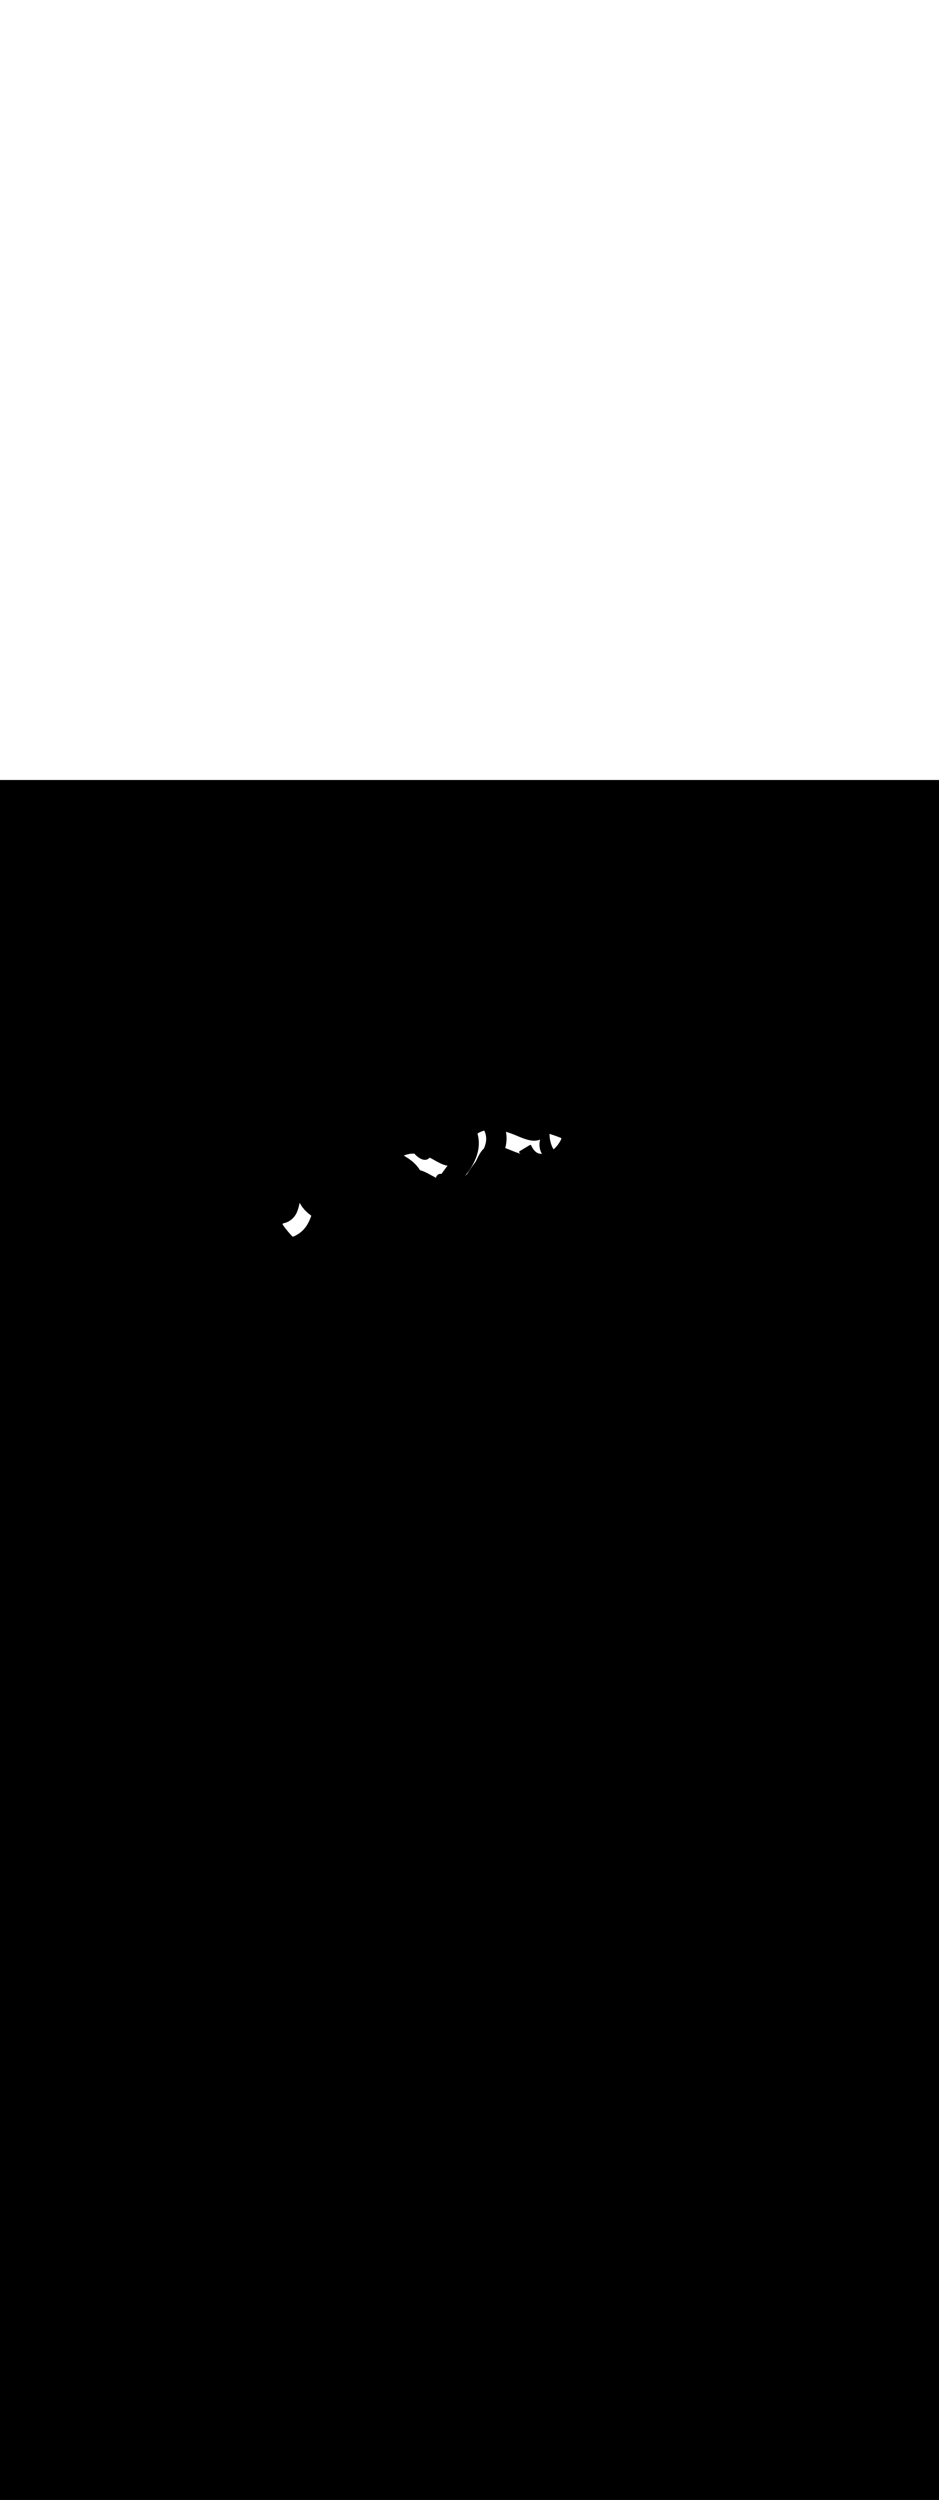 <ns0:svg xmlns:ns0="http://www.w3.org/2000/svg" version="1.1" id="Layer_1" x="0px" y="0px" viewBox="0 0 500 500" style="width: 188px;" xml:space="preserve" data-imageid="noodles-82" imageName="Noodles" class="illustrations_image"><ns0:rect x="0" y="0" width="100%" height="100%" fill="black" /><ns0:g id="white-shapes" style="display:inline;opacity:1"><ns0:style type="text/css" style="fill:white;display:inline;opacity:1" fill="white" /><ns0:path class="st11_noodles-82" d="M 157.53 242.239 L 157.535 242.236 L 157.73 242.131 L 157.736 242.128 L 157.928 242.022 L 157.933 242.019 L 158.122 241.911 L 158.127 241.908 L 158.312 241.799 L 158.318 241.796 L 158.5 241.685 L 158.505 241.682 L 158.684 241.57 L 158.69 241.567 L 158.866 241.454 L 158.871 241.45 L 159.044 241.336 L 159.05 241.333 L 159.22 241.217 L 159.225 241.213 L 159.392 241.097 L 159.398 241.093 L 159.562 240.975 L 159.567 240.971 L 159.728 240.851 L 159.734 240.847 L 159.892 240.727 L 159.897 240.723 L 160.053 240.601 L 160.058 240.597 L 160.211 240.474 L 160.216 240.469 L 160.366 240.345 L 160.371 240.341 L 160.519 240.215 L 160.524 240.211 L 160.669 240.084 L 160.674 240.08 L 160.816 239.952 L 160.821 239.947 L 160.961 239.818 L 160.966 239.813 L 161.103 239.683 L 161.108 239.678 L 161.243 239.547 L 161.247 239.542 L 161.38 239.41 L 161.384 239.405 L 161.514 239.271 L 161.519 239.266 L 161.647 239.131 L 161.651 239.126 L 161.776 238.99 L 161.781 238.985 L 161.904 238.848 L 161.908 238.843 L 162.029 238.705 L 162.033 238.7 L 162.152 238.56 L 162.156 238.555 L 162.273 238.415 L 162.277 238.41 L 162.391 238.268 L 162.395 238.263 L 162.508 238.12 L 162.512 238.115 L 162.622 237.971 L 162.626 237.967 L 162.734 237.821 L 162.738 237.817 L 162.844 237.67 L 162.848 237.666 L 162.953 237.518 L 162.956 237.514 L 163.059 237.365 L 163.062 237.361 L 163.163 237.211 L 163.166 237.206 L 163.266 237.056 L 163.269 237.051 L 163.366 236.9 L 163.369 236.895 L 163.465 236.743 L 163.468 236.738 L 163.562 236.585 L 163.565 236.58 L 163.658 236.426 L 163.66 236.421 L 163.752 236.265 L 163.754 236.261 L 163.844 236.105 L 163.846 236.1 L 163.934 235.943 L 163.937 235.938 L 164.023 235.78 L 164.026 235.776 L 164.111 235.616 L 164.113 235.612 L 164.197 235.452 L 164.199 235.448 L 164.282 235.286 L 164.284 235.282 L 164.366 235.12 L 164.367 235.116 L 164.448 234.952 L 164.45 234.949 L 164.529 234.784 L 164.53 234.781 L 164.608 234.615 L 164.61 234.612 L 164.687 234.446 L 164.689 234.442 L 164.764 234.275 L 164.766 234.272 L 164.841 234.104 L 164.842 234.1 L 164.916 233.931 L 164.917 233.928 L 164.99 233.758 L 164.992 233.755 L 165.064 233.585 L 165.065 233.582 L 165.136 233.41 L 165.137 233.407 L 165.208 233.235 L 165.209 233.232 L 165.278 233.058 L 165.279 233.056 L 165.348 232.881 L 165.349 232.879 L 165.418 232.704 L 165.419 232.702 L 165.486 232.525 L 165.487 232.523 L 165.554 232.346 L 165.555 232.344 L 165.622 232.166 L 165.622 232.164 L 165.688 231.986 L 165.689 231.984 L 165.755 231.804 L 165.755 231.803 L 165.763 231.78 L 163.963 230.378 L 162.267 228.745 L 160.858 227.024 L 159.747 225.232 L 159.594 224.879 L 159.579 224.936 L 159.579 224.937 L 159.547 225.066 L 159.547 225.067 L 159.515 225.195 L 159.483 225.325 L 159.451 225.454 L 159.419 225.583 L 159.387 225.712 L 159.355 225.841 L 159.324 225.969 L 159.292 226.098 L 159.26 226.226 L 159.228 226.354 L 159.196 226.481 L 159.164 226.609 L 159.131 226.736 L 159.098 226.862 L 159.065 226.989 L 159.032 227.115 L 158.998 227.241 L 158.964 227.366 L 158.93 227.491 L 158.895 227.616 L 158.86 227.74 L 158.824 227.864 L 158.787 227.987 L 158.751 228.11 L 158.713 228.232 L 158.675 228.354 L 158.636 228.476 L 158.597 228.596 L 158.556 228.717 L 158.516 228.836 L 158.474 228.956 L 158.431 229.074 L 158.388 229.192 L 158.344 229.31 L 158.299 229.426 L 158.253 229.543 L 158.206 229.658 L 158.158 229.773 L 158.109 229.887 L 158.059 230 L 158.008 230.113 L 157.956 230.225 L 157.903 230.336 L 157.848 230.447 L 157.792 230.556 L 157.736 230.665 L 157.677 230.773 L 157.618 230.881 L 157.557 230.987 L 157.495 231.093 L 157.432 231.198 L 157.367 231.302 L 157.301 231.405 L 157.233 231.507 L 157.164 231.609 L 157.091 231.712 L 157.088 231.717 L 157.043 231.781 L 157 231.844 L 156.955 231.907 L 156.91 231.969 L 156.865 232.03 L 156.819 232.092 L 156.772 232.153 L 156.725 232.213 L 156.678 232.274 L 156.63 232.334 L 156.581 232.393 L 156.532 232.452 L 156.483 232.511 L 156.433 232.57 L 156.382 232.628 L 156.332 232.685 L 156.28 232.742 L 156.228 232.799 L 156.176 232.856 L 156.123 232.912 L 156.07 232.968 L 156.017 233.023 L 155.963 233.078 L 155.908 233.132 L 155.853 233.186 L 155.798 233.24 L 155.742 233.293 L 155.686 233.346 L 155.63 233.398 L 155.573 233.45 L 155.515 233.501 L 155.458 233.552 L 155.399 233.603 L 155.341 233.653 L 155.282 233.703 L 155.222 233.752 L 155.163 233.801 L 155.103 233.849 L 155.042 233.897 L 154.981 233.944 L 154.92 233.991 L 154.859 234.038 L 154.797 234.084 L 154.735 234.129 L 154.672 234.174 L 154.609 234.219 L 154.546 234.263 L 154.482 234.306 L 154.418 234.349 L 154.354 234.392 L 154.29 234.434 L 154.225 234.476 L 154.159 234.517 L 154.094 234.557 L 154.028 234.597 L 153.962 234.637 L 153.896 234.676 L 153.829 234.714 L 153.762 234.752 L 153.695 234.79 L 153.628 234.827 L 153.56 234.863 L 153.492 234.899 L 153.424 234.934 L 153.355 234.969 L 153.286 235.003 L 153.217 235.037 L 153.148 235.07 L 153.079 235.103 L 153.009 235.135 L 152.939 235.166 L 152.869 235.197 L 152.798 235.228 L 152.728 235.257 L 152.657 235.287 L 152.586 235.315 L 152.515 235.343 L 152.443 235.371 L 152.372 235.398 L 152.3 235.424 L 152.228 235.45 L 152.156 235.475 L 152.083 235.499 L 152.011 235.523 L 151.938 235.547 L 151.865 235.569 L 151.792 235.592 L 151.719 235.613 L 151.646 235.634 L 151.572 235.654 L 151.499 235.674 L 151.425 235.693 L 151.351 235.711 L 151.277 235.729 L 151.203 235.747 L 151.129 235.763 L 151.055 235.779 L 150.98 235.794 L 150.903 235.809 L 150.856 235.821 L 150.809 235.838 L 150.765 235.859 L 150.723 235.884 L 150.683 235.913 L 150.646 235.947 L 150.613 235.983 L 150.584 236.023 L 150.558 236.065 L 150.537 236.11 L 150.521 236.157 L 150.509 236.205 L 150.502 236.254 L 150.5 236.303 L 150.503 236.352 L 150.51 236.401 L 150.523 236.449 L 150.54 236.495 L 150.561 236.54 L 150.587 236.582 L 150.633 236.649 L 150.633 236.65 L 150.679 236.716 L 150.68 236.717 L 150.725 236.783 L 150.726 236.784 L 150.772 236.85 L 150.772 236.851 L 150.818 236.917 L 150.819 236.918 L 150.865 236.984 L 150.866 236.985 L 150.912 237.051 L 150.912 237.052 L 150.959 237.118 L 150.959 237.118 L 151.006 237.184 L 151.006 237.185 L 151.053 237.25 L 151.054 237.251 L 151.1 237.317 L 151.101 237.317 L 151.148 237.383 L 151.148 237.384 L 151.195 237.449 L 151.196 237.45 L 151.243 237.515 L 151.243 237.515 L 151.291 237.58 L 151.291 237.581 L 151.339 237.646 L 151.339 237.647 L 151.386 237.712 L 151.387 237.712 L 151.435 237.777 L 151.435 237.778 L 151.483 237.842 L 151.483 237.843 L 151.531 237.907 L 151.532 237.908 L 151.579 237.972 L 151.58 237.973 L 151.628 238.037 L 151.629 238.038 L 151.677 238.102 L 151.677 238.103 L 151.725 238.167 L 151.726 238.168 L 151.774 238.232 L 151.775 238.232 L 151.823 238.296 L 151.824 238.297 L 151.872 238.36 L 151.873 238.361 L 151.921 238.425 L 151.922 238.425 L 151.971 238.489 L 151.971 238.49 L 152.02 238.553 L 152.02 238.554 L 152.069 238.617 L 152.07 238.618 L 152.119 238.681 L 152.119 238.681 L 152.169 238.744 L 152.169 238.745 L 152.218 238.808 L 152.219 238.809 L 152.268 238.872 L 152.269 238.872 L 152.318 238.935 L 152.319 238.936 L 152.368 238.998 L 152.369 238.999 L 152.418 239.061 L 152.419 239.062 L 152.469 239.125 L 152.469 239.125 L 152.519 239.188 L 152.52 239.188 L 152.569 239.25 L 152.57 239.251 L 152.62 239.313 L 152.62 239.314 L 152.671 239.376 L 152.671 239.377 L 152.721 239.438 L 152.722 239.439 L 152.772 239.501 L 152.773 239.502 L 152.823 239.563 L 152.824 239.564 L 152.874 239.626 L 152.875 239.626 L 152.925 239.688 L 152.926 239.688 L 152.976 239.75 L 152.977 239.75 L 153.028 239.812 L 153.028 239.812 L 153.079 239.874 L 153.079 239.874 L 153.13 239.936 L 153.131 239.936 L 153.182 239.997 L 153.182 239.998 L 153.234 240.059 L 153.234 240.059 L 153.285 240.12 L 153.286 240.121 L 153.337 240.182 L 153.338 240.182 L 153.389 240.243 L 153.39 240.244 L 153.441 240.304 L 153.441 240.305 L 153.493 240.366 L 153.494 240.366 L 153.545 240.427 L 153.546 240.427 L 153.597 240.488 L 153.598 240.488 L 153.65 240.548 L 153.65 240.549 L 153.702 240.609 L 153.703 240.61 L 153.755 240.67 L 153.755 240.67 L 153.807 240.731 L 153.808 240.731 L 153.86 240.791 L 153.86 240.792 L 153.912 240.851 L 153.913 240.852 L 153.965 240.912 L 153.966 240.912 L 154.018 240.972 L 154.019 240.973 L 154.071 241.032 L 154.071 241.033 L 154.124 241.092 L 154.124 241.093 L 154.177 241.152 L 154.178 241.153 L 154.23 241.212 L 154.231 241.213 L 154.284 241.272 L 154.284 241.273 L 154.337 241.332 L 154.337 241.332 L 154.39 241.392 L 154.391 241.392 L 154.444 241.451 L 154.444 241.452 L 154.497 241.511 L 154.498 241.511 L 154.551 241.57 L 154.551 241.571 L 154.604 241.63 L 154.605 241.63 L 154.658 241.689 L 154.659 241.689 L 154.712 241.748 L 154.712 241.749 L 154.766 241.807 L 154.766 241.808 L 154.82 241.866 L 154.82 241.867 L 154.874 241.925 L 154.874 241.926 L 154.928 241.984 L 154.928 241.985 L 154.982 242.043 L 154.983 242.044 L 155.036 242.102 L 155.037 242.102 L 155.091 242.161 L 155.091 242.161 L 155.145 242.219 L 155.145 242.22 L 155.199 242.278 L 155.2 242.278 L 155.254 242.336 L 155.254 242.337 L 155.308 242.395 L 155.309 242.395 L 155.363 242.453 L 155.363 242.453 L 155.418 242.511 L 155.418 242.512 L 155.472 242.569 L 155.473 242.57 L 155.527 242.628 L 155.527 242.628 L 155.582 242.686 L 155.582 242.686 L 155.637 242.744 L 155.672 242.778 L 155.711 242.808 L 155.752 242.834 L 155.796 242.856 L 155.841 242.874 L 155.889 242.887 L 155.937 242.896 L 155.986 242.9 L 156.035 242.899 L 156.083 242.893 L 156.131 242.882 L 156.178 242.867 L 156.223 242.848 L 156.234 242.842 L 156.244 242.837 L 156.255 242.832 L 156.265 242.827 L 156.276 242.822 L 156.286 242.817 L 156.297 242.812 L 156.307 242.807 L 156.318 242.802 L 156.328 242.797 L 156.339 242.792 L 156.35 242.788 L 156.361 242.783 L 156.371 242.778 L 156.382 242.773 L 156.393 242.769 L 156.404 242.764 L 156.415 242.759 L 156.426 242.754 L 156.437 242.75 L 156.448 242.745 L 156.459 242.74 L 156.47 242.736 L 156.481 242.731 L 156.492 242.727 L 156.503 242.722 L 156.514 242.717 L 156.526 242.713 L 156.537 242.708 L 156.548 242.704 L 156.559 242.699 L 156.571 242.695 L 156.582 242.69 L 156.593 242.686 L 156.605 242.681 L 156.616 242.677 L 156.628 242.672 L 156.639 242.667 L 156.651 242.663 L 156.662 242.658 L 156.674 242.654 L 156.685 242.649 L 156.697 242.645 L 156.709 242.64 L 156.72 242.635 L 156.732 242.631 L 156.744 242.626 L 156.755 242.621 L 156.767 242.617 L 156.779 242.612 L 156.791 242.607 L 156.791 242.607 L 156.802 242.602 L 156.803 242.602 L 156.814 242.598 L 156.815 242.597 L 156.826 242.593 L 156.827 242.593 L 156.838 242.588 L 156.839 242.588 L 156.85 242.583 L 156.851 242.583 L 156.862 242.578 L 156.863 242.578 L 156.874 242.573 L 156.875 242.573 L 156.886 242.568 L 156.887 242.568 L 156.898 242.563 L 156.899 242.563 L 156.91 242.558 L 156.911 242.558 L 156.922 242.553 L 156.923 242.553 L 156.934 242.548 L 156.935 242.548 L 156.946 242.543 L 156.947 242.542 L 156.958 242.538 L 156.959 242.537 L 156.97 242.532 L 156.971 242.532 L 156.982 242.527 L 156.984 242.526 L 156.994 242.522 L 156.996 242.521 L 157.007 242.516 L 157.008 242.516 L 157.019 242.511 L 157.02 242.51 L 157.031 242.505 L 157.033 242.505 L 157.043 242.5 L 157.045 242.499 L 157.055 242.494 L 157.057 242.493 L 157.068 242.488 L 157.069 242.487 L 157.08 242.482 L 157.082 242.482 L 157.092 242.477 L 157.094 242.476 L 157.104 242.471 L 157.106 242.47 L 157.117 242.465 L 157.119 242.464 L 157.129 242.459 L 157.131 242.458 L 157.141 242.452 L 157.143 242.451 L 157.154 242.446 L 157.156 242.445 L 157.166 242.44 L 157.168 242.439 L 157.178 242.433 L 157.181 242.432 L 157.191 242.427 L 157.193 242.426 L 157.203 242.42 L 157.205 242.419 L 157.215 242.414 L 157.218 242.412 L 157.228 242.407 L 157.23 242.405 L 157.24 242.4 L 157.243 242.398 L 157.252 242.393 L 157.255 242.391 L 157.265 242.386 L 157.267 242.384 L 157.277 242.379 L 157.28 242.377 L 157.289 242.371 L 157.292 242.37 L 157.302 242.364 L 157.305 242.362 L 157.314 242.356 L 157.317 242.355 L 157.326 242.349 L 157.329 242.347 L 157.339 242.341 L 157.342 242.339 L 157.351 242.333 L 157.353 242.332 L 157.53 242.239 Z M 223.731 207.586 L 223.908 207.636 L 224.084 207.688 L 224.26 207.742 L 224.436 207.799 L 224.611 207.858 L 224.786 207.919 L 224.96 207.983 L 225.135 208.048 L 225.308 208.115 L 225.482 208.184 L 225.655 208.255 L 225.828 208.328 L 226.001 208.403 L 226.173 208.479 L 226.345 208.556 L 226.517 208.635 L 226.689 208.716 L 226.861 208.798 L 227.033 208.881 L 227.204 208.965 L 227.376 209.051 L 227.547 209.137 L 227.718 209.225 L 227.89 209.313 L 228.061 209.403 L 228.233 209.493 L 228.404 209.584 L 228.575 209.675 L 228.747 209.767 L 228.919 209.86 L 229.09 209.953 L 229.262 210.047 L 229.434 210.14 L 229.606 210.234 L 229.779 210.329 L 229.952 210.423 L 230.124 210.517 L 230.298 210.611 L 230.298 210.612 L 230.471 210.705 L 230.472 210.706 L 230.645 210.799 L 230.646 210.8 L 230.819 210.893 L 230.82 210.893 L 230.993 210.986 L 230.994 210.986 L 231.168 211.079 L 231.17 211.079 L 231.343 211.171 L 231.345 211.172 L 231.519 211.263 L 231.521 211.263 L 231.695 211.354 L 231.697 211.355 L 231.872 211.444 L 231.874 211.445 L 232.049 211.534 L 232.051 211.535 L 232.185 211.601 L 232.19 211.571 L 232.192 211.559 L 232.203 211.498 L 232.205 211.485 L 232.218 211.424 L 232.221 211.411 L 232.235 211.351 L 232.239 211.338 L 232.255 211.278 L 232.258 211.265 L 232.276 211.206 L 232.28 211.193 L 232.299 211.135 L 232.304 211.122 L 232.324 211.064 L 232.329 211.051 L 232.351 210.993 L 232.357 210.98 L 232.381 210.924 L 232.387 210.91 L 232.412 210.855 L 232.418 210.842 L 232.445 210.787 L 232.452 210.774 L 232.481 210.72 L 232.488 210.706 L 232.518 210.653 L 232.526 210.64 L 232.558 210.588 L 232.566 210.575 L 232.6 210.524 L 232.609 210.511 L 232.644 210.461 L 232.653 210.448 L 232.69 210.399 L 232.7 210.387 L 232.738 210.339 L 232.749 210.326 L 232.788 210.28 L 232.8 210.268 L 232.841 210.223 L 232.853 210.21 L 232.896 210.167 L 232.908 210.155 L 232.952 210.112 L 232.965 210.101 L 233.011 210.06 L 233.025 210.048 L 233.073 210.009 L 233.086 209.998 L 233.136 209.96 L 233.15 209.95 L 233.201 209.913 L 233.216 209.903 L 233.269 209.869 L 233.284 209.859 L 233.338 209.826 L 233.354 209.817 L 233.409 209.786 L 233.426 209.777 L 233.483 209.748 L 233.499 209.74 L 233.558 209.713 L 233.575 209.705 L 233.635 209.68 L 233.652 209.673 L 233.714 209.65 L 233.731 209.643 L 233.795 209.622 L 233.812 209.616 L 233.877 209.597 L 233.895 209.592 L 233.962 209.575 L 233.979 209.571 L 234.047 209.555 L 234.064 209.552 L 234.134 209.539 L 234.152 209.536 L 234.223 209.525 L 234.24 209.523 L 234.313 209.514 L 234.33 209.513 L 234.405 209.507 L 234.421 209.506 L 234.498 209.502 L 234.514 209.501 L 234.592 209.5 L 234.608 209.501 L 234.608 209.5 L 234.686 209.501 L 234.702 209.502 L 234.779 209.506 L 234.795 209.507 L 234.87 209.513 L 234.887 209.514 L 234.96 209.523 L 234.977 209.525 L 235.048 209.536 L 235.066 209.539 L 235.103 209.546 L 235.194 209.408 L 235.196 209.405 L 235.331 209.204 L 235.333 209.201 L 235.469 209 L 235.471 208.998 L 235.609 208.797 L 235.611 208.795 L 235.751 208.594 L 235.752 208.592 L 235.894 208.392 L 235.895 208.389 L 236.038 208.189 L 236.04 208.187 L 236.184 207.987 L 236.185 207.985 L 236.331 207.785 L 236.332 207.783 L 236.479 207.583 L 236.48 207.582 L 236.628 207.381 L 236.629 207.38 L 236.778 207.18 L 236.779 207.179 L 236.929 206.978 L 236.93 206.977 L 237.081 206.777 L 237.081 206.776 L 237.233 206.576 L 237.234 206.575 L 237.386 206.375 L 237.386 206.374 L 237.539 206.173 L 237.539 206.173 L 237.693 205.972 L 237.846 205.771 L 238 205.57 L 238.154 205.369 L 238.308 205.168 L 238.317 205.156 L 238.262 205.149 L 238.143 205.131 L 238.023 205.112 L 237.903 205.091 L 237.783 205.068 L 237.662 205.043 L 237.541 205.016 L 237.42 204.988 L 237.298 204.958 L 237.177 204.927 L 237.054 204.894 L 236.932 204.859 L 236.809 204.823 L 236.686 204.785 L 236.563 204.745 L 236.44 204.705 L 236.316 204.662 L 236.192 204.619 L 236.068 204.574 L 235.944 204.528 L 235.82 204.48 L 235.695 204.431 L 235.571 204.381 L 235.446 204.33 L 235.321 204.278 L 235.196 204.225 L 235.071 204.17 L 234.946 204.115 L 234.82 204.058 L 234.695 204.001 L 234.57 203.943 L 234.444 203.883 L 234.319 203.823 L 234.193 203.763 L 234.067 203.701 L 233.942 203.639 L 233.816 203.576 L 233.691 203.512 L 233.565 203.448 L 233.439 203.383 L 233.314 203.317 L 233.189 203.252 L 233.063 203.185 L 232.938 203.118 L 232.812 203.051 L 232.687 202.984 L 232.562 202.916 L 232.437 202.848 L 232.312 202.779 L 232.187 202.711 L 232.063 202.642 L 231.938 202.573 L 231.814 202.505 L 231.689 202.436 L 231.565 202.367 L 231.441 202.298 L 231.317 202.229 L 231.194 202.16 L 231.07 202.092 L 230.947 202.023 L 230.824 201.955 L 230.701 201.887 L 230.7 201.887 L 230.578 201.819 L 230.577 201.819 L 230.456 201.752 L 230.455 201.752 L 230.333 201.685 L 230.332 201.685 L 230.211 201.619 L 230.21 201.618 L 230.089 201.553 L 230.088 201.552 L 229.968 201.487 L 229.967 201.487 L 229.846 201.422 L 229.845 201.422 L 229.725 201.358 L 229.724 201.357 L 229.604 201.294 L 229.603 201.293 L 229.484 201.231 L 229.482 201.23 L 229.363 201.168 L 229.362 201.167 L 229.243 201.106 L 229.241 201.105 L 229.123 201.045 L 229.121 201.044 L 229.004 200.985 L 229.001 200.984 L 228.884 200.925 L 228.882 200.924 L 228.765 200.867 L 228.763 200.866 L 228.754 200.861 L 228.748 200.869 L 228.743 200.874 L 228.719 200.904 L 228.715 200.909 L 228.689 200.939 L 228.685 200.944 L 228.658 200.975 L 228.653 200.98 L 228.625 201.011 L 228.62 201.017 L 228.591 201.048 L 228.586 201.054 L 228.555 201.086 L 228.55 201.091 L 228.518 201.123 L 228.512 201.129 L 228.479 201.161 L 228.473 201.167 L 228.439 201.199 L 228.433 201.205 L 228.397 201.238 L 228.391 201.244 L 228.354 201.276 L 228.347 201.282 L 228.309 201.314 L 228.302 201.32 L 228.263 201.352 L 228.255 201.358 L 228.215 201.39 L 228.207 201.396 L 228.165 201.428 L 228.157 201.434 L 228.114 201.465 L 228.105 201.471 L 228.061 201.502 L 228.052 201.508 L 228.006 201.539 L 227.997 201.545 L 227.95 201.575 L 227.941 201.58 L 227.892 201.61 L 227.883 201.616 L 227.832 201.644 L 227.823 201.65 L 227.771 201.678 L 227.761 201.683 L 227.708 201.711 L 227.698 201.716 L 227.644 201.742 L 227.633 201.748 L 227.577 201.773 L 227.566 201.778 L 227.509 201.803 L 227.498 201.807 L 227.439 201.831 L 227.428 201.835 L 227.368 201.858 L 227.356 201.862 L 227.295 201.883 L 227.283 201.887 L 227.22 201.907 L 227.208 201.911 L 227.144 201.929 L 227.131 201.933 L 227.066 201.95 L 227.053 201.953 L 226.986 201.969 L 226.973 201.972 L 226.905 201.986 L 226.892 201.988 L 226.822 202.001 L 226.809 202.003 L 226.737 202.014 L 226.724 202.016 L 226.651 202.025 L 226.638 202.027 L 226.563 202.034 L 226.55 202.035 L 226.474 202.041 L 226.461 202.042 L 226.383 202.045 L 226.37 202.046 L 226.291 202.048 L 226.278 202.048 L 226.198 202.047 L 226.185 202.047 L 226.102 202.045 L 226.09 202.044 L 226.006 202.039 L 225.993 202.039 L 225.908 202.032 L 225.895 202.031 L 225.808 202.021 L 225.796 202.02 L 225.707 202.008 L 225.695 202.006 L 225.605 201.992 L 225.593 201.99 L 225.502 201.974 L 225.49 201.971 L 225.396 201.952 L 225.385 201.95 L 225.29 201.928 L 225.279 201.925 L 225.182 201.9 L 225.171 201.898 L 225.073 201.87 L 225.063 201.867 L 224.963 201.837 L 224.952 201.833 L 224.851 201.8 L 224.841 201.797 L 224.738 201.761 L 224.728 201.757 L 224.623 201.718 L 224.613 201.714 L 224.507 201.672 L 224.498 201.668 L 224.39 201.622 L 224.381 201.619 L 224.271 201.57 L 224.262 201.566 L 224.151 201.514 L 224.142 201.51 L 224.029 201.454 L 224.021 201.45 L 223.906 201.391 L 223.898 201.387 L 223.781 201.324 L 223.774 201.32 L 223.655 201.254 L 223.648 201.25 L 223.528 201.18 L 223.521 201.176 L 223.399 201.102 L 223.392 201.098 L 223.269 201.021 L 223.262 201.016 L 223.137 200.935 L 223.13 200.931 L 223.003 200.846 L 222.997 200.842 L 222.868 200.753 L 222.862 200.748 L 222.731 200.655 L 222.726 200.651 L 222.593 200.554 L 222.588 200.55 L 222.454 200.448 L 222.448 200.444 L 222.312 200.338 L 222.307 200.334 L 222.169 200.224 L 222.164 200.22 L 222.025 200.106 L 222.02 200.102 L 221.878 199.983 L 221.872 199.977 L 221.871 199.977 L 221.731 199.854 L 221.722 199.846 L 221.585 199.721 L 221.577 199.713 L 221.444 199.586 L 221.435 199.577 L 221.306 199.447 L 221.298 199.439 L 221.172 199.307 L 221.165 199.299 L 221.043 199.164 L 221.035 199.156 L 220.917 199.019 L 220.91 199.01 L 220.795 198.872 L 220.788 198.863 L 220.713 198.769 L 220.673 198.768 L 220.67 198.767 L 220.582 198.765 L 220.579 198.765 L 220.491 198.762 L 220.488 198.762 L 220.4 198.76 L 220.397 198.76 L 220.309 198.759 L 220.306 198.759 L 220.218 198.758 L 220.215 198.758 L 220.127 198.757 L 220.125 198.757 L 220.036 198.757 L 220.034 198.757 L 219.945 198.757 L 219.943 198.757 L 219.854 198.758 L 219.852 198.758 L 219.763 198.759 L 219.761 198.759 L 219.673 198.761 L 219.67 198.761 L 219.582 198.763 L 219.579 198.763 L 219.491 198.765 L 219.489 198.765 L 219.4 198.768 L 219.398 198.768 L 219.31 198.772 L 219.307 198.772 L 219.219 198.775 L 219.217 198.776 L 219.129 198.78 L 219.126 198.78 L 219.038 198.784 L 219.036 198.785 L 218.948 198.79 L 218.945 198.79 L 218.857 198.795 L 218.855 198.795 L 218.767 198.801 L 218.734 198.804 L 218.466 198.84 L 218.457 198.841 L 218.193 198.881 L 218.184 198.883 L 217.923 198.928 L 217.914 198.929 L 217.657 198.978 L 217.648 198.98 L 217.395 199.034 L 217.385 199.036 L 217.136 199.093 L 217.126 199.096 L 216.88 199.158 L 216.871 199.16 L 216.628 199.226 L 216.619 199.229 L 216.38 199.299 L 216.371 199.302 L 216.135 199.376 L 216.125 199.379 L 215.893 199.457 L 215.884 199.461 L 215.655 199.543 L 215.645 199.546 L 215.419 199.632 L 215.41 199.636 L 215.188 199.726 L 215.179 199.73 L 214.967 199.82 L 215.659 200.182 L 217.873 201.593 L 219.837 203.122 L 221.533 204.755 L 222.942 206.476 L 223.61 207.554 L 223.731 207.586 Z M 247.603 210.624 L 247.608 210.621 L 247.732 210.517 L 247.736 210.513 L 247.86 210.408 L 247.864 210.404 L 247.987 210.298 L 247.991 210.294 L 248.113 210.186 L 248.117 210.183 L 248.237 210.073 L 248.241 210.07 L 248.361 209.959 L 248.364 209.955 L 248.483 209.843 L 248.487 209.839 L 248.604 209.726 L 248.608 209.722 L 248.725 209.607 L 248.728 209.604 L 248.812 209.52 L 248.901 209.364 L 248.903 209.36 L 249.019 209.16 L 249.022 209.157 L 249.141 208.956 L 249.143 208.953 L 249.265 208.752 L 249.267 208.749 L 249.391 208.548 L 249.393 208.545 L 249.519 208.344 L 249.521 208.341 L 249.65 208.139 L 249.652 208.136 L 249.783 207.934 L 249.785 207.932 L 249.917 207.729 L 249.919 207.727 L 250.054 207.524 L 250.056 207.522 L 250.192 207.319 L 250.194 207.317 L 250.332 207.113 L 250.334 207.111 L 250.474 206.907 L 250.475 206.905 L 250.617 206.701 L 250.618 206.699 L 250.762 206.495 L 250.763 206.493 L 250.907 206.288 L 250.908 206.287 L 251.054 206.082 L 251.055 206.08 L 251.203 205.875 L 251.203 205.873 L 251.352 205.667 L 251.352 205.666 L 251.502 205.46 L 251.502 205.459 L 251.653 205.252 L 251.653 205.251 L 251.805 205.044 L 251.805 205.043 L 251.957 204.836 L 251.957 204.835 L 252.11 204.627 L 252.264 204.418 L 252.417 204.209 L 252.571 204 L 252.726 203.79 L 252.88 203.58 L 253.035 203.37 L 253.189 203.16 L 253.266 203.054 L 253.278 203.031 L 253.279 203.03 L 253.318 202.952 L 253.319 202.952 L 253.359 202.874 L 253.359 202.873 L 253.399 202.795 L 253.399 202.795 L 253.438 202.717 L 253.439 202.716 L 253.478 202.638 L 253.478 202.637 L 253.518 202.559 L 253.518 202.559 L 253.557 202.48 L 253.557 202.48 L 253.597 202.402 L 253.597 202.401 L 253.636 202.323 L 253.675 202.244 L 253.714 202.165 L 253.753 202.087 L 253.792 202.008 L 253.831 201.929 L 253.87 201.851 L 253.908 201.772 L 253.947 201.694 L 253.986 201.615 L 254.025 201.537 L 254.063 201.458 L 254.102 201.38 L 254.14 201.302 L 254.179 201.224 L 254.218 201.146 L 254.257 201.068 L 254.295 200.99 L 254.334 200.912 L 254.373 200.835 L 254.412 200.757 L 254.451 200.68 L 254.49 200.603 L 254.529 200.526 L 254.568 200.449 L 254.607 200.372 L 254.647 200.295 L 254.686 200.219 L 254.726 200.142 L 254.766 200.066 L 254.806 199.99 L 254.846 199.915 L 254.886 199.839 L 254.926 199.764 L 254.967 199.689 L 255.008 199.614 L 255.048 199.539 L 255.089 199.464 L 255.131 199.39 L 255.172 199.316 L 255.214 199.242 L 255.256 199.169 L 255.298 199.096 L 255.34 199.023 L 255.383 198.95 L 255.426 198.877 L 255.469 198.805 L 255.512 198.733 L 255.556 198.662 L 255.6 198.59 L 255.644 198.519 L 255.688 198.449 L 255.733 198.378 L 255.778 198.308 L 255.824 198.238 L 255.869 198.169 L 255.915 198.1 L 255.962 198.031 L 256.008 197.963 L 256.055 197.894 L 256.103 197.827 L 256.151 197.759 L 256.199 197.692 L 256.247 197.626 L 256.296 197.56 L 256.346 197.494 L 256.395 197.428 L 256.445 197.363 L 256.496 197.299 L 256.547 197.234 L 256.598 197.171 L 256.65 197.107 L 256.702 197.044 L 256.755 196.982 L 256.808 196.919 L 256.862 196.858 L 256.916 196.796 L 256.971 196.735 L 257.089 196.606 L 257.204 196.483 L 257.321 196.365 L 257.439 196.251 L 257.558 196.14 L 257.628 196.079 L 257.631 196.072 L 257.728 195.853 L 257.821 195.634 L 257.911 195.415 L 257.998 195.196 L 258.081 194.977 L 258.16 194.758 L 258.236 194.538 L 258.308 194.318 L 258.376 194.098 L 258.441 193.878 L 258.501 193.658 L 258.557 193.438 L 258.609 193.217 L 258.656 192.997 L 258.699 192.776 L 258.738 192.555 L 258.773 192.334 L 258.802 192.113 L 258.827 191.891 L 258.848 191.67 L 258.863 191.448 L 258.874 191.226 L 258.879 191.004 L 258.88 190.781 L 258.875 190.558 L 258.866 190.335 L 258.851 190.112 L 258.83 189.888 L 258.804 189.66 L 258.782 189.487 L 258.756 189.316 L 258.728 189.146 L 258.696 188.977 L 258.661 188.808 L 258.623 188.641 L 258.582 188.474 L 258.538 188.307 L 258.49 188.141 L 258.44 187.976 L 258.386 187.812 L 258.33 187.648 L 258.271 187.484 L 258.209 187.322 L 258.144 187.159 L 258.077 186.998 L 258.007 186.837 L 257.934 186.676 L 257.858 186.516 L 257.843 186.484 L 257.798 186.496 L 257.79 186.499 L 257.572 186.562 L 257.564 186.564 L 257.347 186.631 L 257.339 186.634 L 257.123 186.704 L 257.115 186.707 L 256.9 186.782 L 256.891 186.785 L 256.677 186.863 L 256.669 186.866 L 256.455 186.948 L 256.447 186.952 L 256.234 187.038 L 256.226 187.041 L 256.014 187.132 L 256.006 187.135 L 255.795 187.23 L 255.787 187.234 L 255.576 187.332 L 255.568 187.336 L 255.359 187.439 L 255.351 187.443 L 255.143 187.55 L 255.135 187.554 L 254.928 187.665 L 254.92 187.669 L 254.714 187.785 L 254.706 187.789 L 254.501 187.909 L 254.493 187.914 L 254.289 188.038 L 254.281 188.043 L 254.26 188.056 L 254.334 188.341 L 254.337 188.35 L 254.427 188.725 L 254.429 188.734 L 254.512 189.112 L 254.514 189.121 L 254.59 189.502 L 254.591 189.504 L 254.591 189.504 L 254.626 189.686 L 254.627 189.691 L 254.661 189.872 L 254.661 189.877 L 254.693 190.058 L 254.694 190.063 L 254.724 190.244 L 254.725 190.249 L 254.752 190.43 L 254.753 190.435 L 254.779 190.615 L 254.78 190.62 L 254.804 190.8 L 254.805 190.805 L 254.827 190.985 L 254.828 190.99 L 254.848 191.169 L 254.849 191.174 L 254.868 191.354 L 254.868 191.359 L 254.885 191.538 L 254.886 191.543 L 254.901 191.722 L 254.901 191.727 L 254.915 191.905 L 254.915 191.91 L 254.927 192.089 L 254.927 192.094 L 254.937 192.272 L 254.937 192.277 L 254.946 192.455 L 254.946 192.46 L 254.952 192.637 L 254.952 192.642 L 254.957 192.82 L 254.957 192.824 L 254.96 193.002 L 254.96 193.007 L 254.962 193.184 L 254.962 193.188 L 254.961 193.365 L 254.961 193.37 L 254.959 193.546 L 254.959 193.551 L 254.956 193.727 L 254.955 193.732 L 254.95 193.908 L 254.95 193.913 L 254.943 194.089 L 254.943 194.093 L 254.934 194.269 L 254.934 194.274 L 254.924 194.449 L 254.923 194.454 L 254.912 194.629 L 254.911 194.633 L 254.898 194.808 L 254.897 194.813 L 254.882 194.987 L 254.882 194.992 L 254.865 195.166 L 254.865 195.171 L 254.847 195.345 L 254.846 195.349 L 254.826 195.523 L 254.826 195.528 L 254.805 195.701 L 254.804 195.706 L 254.781 195.879 L 254.781 195.883 L 254.756 196.057 L 254.756 196.061 L 254.73 196.234 L 254.729 196.238 L 254.702 196.411 L 254.701 196.415 L 254.672 196.587 L 254.671 196.592 L 254.641 196.764 L 254.64 196.768 L 254.608 196.94 L 254.607 196.944 L 254.574 197.116 L 254.573 197.12 L 254.538 197.291 L 254.538 197.295 L 254.501 197.467 L 254.5 197.471 L 254.463 197.642 L 254.462 197.646 L 254.423 197.816 L 254.422 197.82 L 254.381 197.991 L 254.38 197.995 L 254.338 198.165 L 254.338 198.169 L 254.294 198.339 L 254.293 198.342 L 254.248 198.512 L 254.247 198.516 L 254.201 198.685 L 254.2 198.689 L 254.153 198.858 L 254.152 198.862 L 254.103 199.031 L 254.102 199.035 L 254.052 199.204 L 254.051 199.207 L 253.999 199.376 L 253.998 199.379 L 253.945 199.548 L 253.944 199.551 L 253.89 199.719 L 253.889 199.723 L 253.834 199.89 L 253.833 199.894 L 253.776 200.061 L 253.775 200.065 L 253.717 200.232 L 253.716 200.235 L 253.656 200.402 L 253.655 200.406 L 253.595 200.573 L 253.593 200.576 L 253.532 200.742 L 253.53 200.746 L 253.468 200.912 L 253.466 200.915 L 253.402 201.081 L 253.401 201.084 L 253.335 201.25 L 253.334 201.253 L 253.268 201.419 L 253.266 201.422 L 253.199 201.587 L 253.197 201.59 L 253.128 201.755 L 253.127 201.758 L 253.057 201.923 L 253.056 201.926 L 252.984 202.091 L 252.983 202.094 L 252.911 202.258 L 252.909 202.261 L 252.836 202.425 L 252.834 202.428 L 252.76 202.592 L 252.758 202.594 L 252.683 202.758 L 252.681 202.761 L 252.604 202.924 L 252.603 202.927 L 252.525 203.09 L 252.524 203.093 L 252.444 203.255 L 252.443 203.258 L 252.363 203.421 L 252.362 203.423 L 252.28 203.586 L 252.279 203.588 L 252.197 203.75 L 252.195 203.753 L 252.112 203.915 L 252.111 203.917 L 252.026 204.079 L 252.025 204.081 L 251.94 204.243 L 251.938 204.245 L 251.852 204.406 L 251.85 204.409 L 251.763 204.57 L 251.762 204.572 L 251.673 204.733 L 251.672 204.735 L 251.582 204.895 L 251.581 204.898 L 251.491 205.058 L 251.49 205.06 L 251.398 205.22 L 251.397 205.222 L 251.305 205.382 L 251.303 205.384 L 251.21 205.543 L 251.209 205.546 L 251.114 205.705 L 251.113 205.707 L 251.018 205.866 L 251.017 205.868 L 250.921 206.027 L 250.92 206.029 L 250.823 206.187 L 250.821 206.189 L 250.724 206.347 L 250.722 206.349 L 250.624 206.507 L 250.622 206.509 L 250.523 206.667 L 250.519 206.672 L 250.519 206.672 L 250.409 206.843 L 250.406 206.846 L 250.293 207.017 L 250.291 207.021 L 250.174 207.193 L 250.172 207.196 L 250.054 207.369 L 250.052 207.372 L 249.93 207.546 L 249.928 207.549 L 249.805 207.724 L 249.803 207.727 L 249.677 207.902 L 249.675 207.905 L 249.547 208.082 L 249.546 208.084 L 249.415 208.261 L 249.414 208.263 L 249.282 208.442 L 249.281 208.444 L 249.147 208.623 L 249.145 208.625 L 249.01 208.805 L 249.008 208.806 L 248.871 208.987 L 248.87 208.989 L 248.731 209.171 L 248.73 209.172 L 248.59 209.355 L 248.589 209.356 L 248.447 209.539 L 248.447 209.54 L 248.304 209.725 L 248.303 209.725 L 248.159 209.911 L 248.159 209.911 L 248.013 210.098 L 247.867 210.285 L 247.72 210.473 L 247.598 210.628 L 247.603 210.624 Z M 269.099 195.796 L 269.251 195.853 L 269.402 195.91 L 269.553 195.967 L 269.703 196.025 L 269.853 196.083 L 270.002 196.141 L 270.15 196.199 L 270.298 196.257 L 270.445 196.315 L 270.592 196.374 L 270.737 196.432 L 270.882 196.49 L 271.027 196.548 L 271.17 196.606 L 271.311 196.663 L 271.532 196.753 L 271.532 196.754 L 271.755 196.845 L 271.755 196.845 L 271.978 196.936 L 271.979 196.936 L 272.203 197.026 L 272.204 197.027 L 272.428 197.117 L 272.429 197.118 L 272.654 197.208 L 272.655 197.208 L 272.881 197.298 L 272.882 197.298 L 273.108 197.388 L 273.109 197.388 L 273.336 197.477 L 273.337 197.478 L 273.565 197.566 L 273.566 197.566 L 273.794 197.654 L 273.796 197.655 L 274.024 197.742 L 274.026 197.743 L 274.255 197.829 L 274.256 197.83 L 274.486 197.916 L 274.488 197.916 L 274.718 198.002 L 274.719 198.002 L 274.95 198.087 L 274.952 198.087 L 275.183 198.171 L 275.185 198.171 L 275.416 198.254 L 275.418 198.255 L 275.65 198.336 L 275.652 198.337 L 275.884 198.417 L 275.887 198.418 L 276.119 198.497 L 276.122 198.498 L 276.355 198.576 L 276.357 198.577 L 276.59 198.654 L 276.593 198.655 L 276.827 198.731 L 276.829 198.732 L 277.063 198.806 L 277.066 198.807 L 277.164 198.837 L 277.115 198.794 L 277.114 198.792 L 277.056 198.74 L 277.054 198.739 L 277 198.689 L 276.998 198.687 L 276.947 198.64 L 276.945 198.638 L 276.897 198.593 L 276.895 198.592 L 276.85 198.549 L 276.848 198.548 L 276.806 198.508 L 276.805 198.506 L 276.765 198.469 L 276.764 198.468 L 276.728 198.433 L 276.727 198.432 L 276.694 198.4 L 276.693 198.399 L 276.663 198.37 L 276.662 198.369 L 276.636 198.343 L 276.635 198.342 L 276.612 198.32 L 276.611 198.318 L 276.591 198.299 L 276.59 198.298 L 276.574 198.282 L 276.573 198.281 L 276.561 198.268 L 276.56 198.267 L 276.551 198.258 L 276.55 198.257 L 276.544 198.251 L 276.543 198.25 L 276.541 198.248 L 276.508 198.211 L 276.479 198.17 L 276.454 198.127 L 276.434 198.081 L 276.418 198.034 L 276.407 197.985 L 276.401 197.935 L 276.4 197.885 L 276.404 197.835 L 276.413 197.786 L 276.427 197.738 L 276.446 197.692 L 276.469 197.647 L 276.496 197.605 L 276.527 197.567 L 276.563 197.531 L 276.601 197.499 L 276.643 197.471 L 276.754 197.405 L 276.809 197.371 L 276.976 197.271 L 277.032 197.238 L 277.087 197.205 L 277.254 197.105 L 277.309 197.071 L 277.476 196.971 L 277.532 196.938 L 277.754 196.805 L 277.809 196.771 L 277.865 196.738 L 277.976 196.671 L 278.032 196.638 L 278.254 196.505 L 278.309 196.471 L 278.476 196.371 L 278.532 196.338 L 278.587 196.305 L 278.643 196.271 L 278.754 196.205 L 278.809 196.171 L 278.976 196.071 L 279.032 196.038 L 279.254 195.905 L 279.309 195.871 L 279.365 195.838 L 279.421 195.805 L 279.476 195.771 L 279.532 195.738 L 279.754 195.605 L 279.809 195.571 L 279.976 195.471 L 280.032 195.438 L 280.143 195.371 L 280.198 195.338 L 280.254 195.305 L 280.309 195.271 L 280.476 195.171 L 280.532 195.138 L 280.754 195.005 L 280.809 194.971 L 280.921 194.905 L 280.976 194.871 L 281.032 194.838 L 281.254 194.705 L 281.309 194.671 L 281.476 194.571 L 281.532 194.538 L 281.698 194.438 L 281.754 194.405 L 281.809 194.371 L 281.976 194.271 L 282.032 194.238 L 282.143 194.171 L 282.176 194.153 L 282.222 194.133 L 282.27 194.117 L 282.319 194.107 L 282.368 194.101 L 282.418 194.1 L 282.468 194.105 L 282.517 194.114 L 282.565 194.128 L 282.611 194.147 L 282.655 194.17 L 282.697 194.198 L 282.736 194.229 L 282.771 194.265 L 282.803 194.304 L 282.83 194.345 L 282.853 194.389 L 282.971 194.641 L 283.087 194.881 L 283.205 195.111 L 283.324 195.333 L 283.444 195.547 L 283.565 195.752 L 283.687 195.949 L 283.81 196.138 L 283.933 196.319 L 284.058 196.493 L 284.183 196.659 L 284.308 196.817 L 284.435 196.968 L 284.561 197.112 L 284.688 197.249 L 284.816 197.379 L 284.943 197.502 L 285.071 197.619 L 285.199 197.729 L 285.327 197.834 L 285.455 197.932 L 285.584 198.024 L 285.712 198.11 L 285.84 198.191 L 285.968 198.267 L 286.096 198.337 L 286.224 198.402 L 286.352 198.462 L 286.48 198.517 L 286.607 198.568 L 286.735 198.613 L 286.862 198.655 L 286.989 198.692 L 287.115 198.725 L 287.242 198.754 L 287.368 198.779 L 287.494 198.8 L 287.62 198.817 L 287.745 198.831 L 287.87 198.841 L 287.995 198.848 L 288.119 198.851 L 288.242 198.852 L 288.366 198.849 L 288.488 198.843 L 288.548 198.838 L 288.48 198.722 L 288.474 198.712 L 288.377 198.537 L 288.371 198.527 L 288.279 198.35 L 288.273 198.339 L 288.185 198.162 L 288.18 198.15 L 288.097 197.972 L 288.091 197.959 L 288.013 197.78 L 288.008 197.767 L 287.936 197.586 L 287.93 197.57 L 287.93 197.57 L 287.871 197.407 L 287.868 197.399 L 287.812 197.237 L 287.81 197.229 L 287.757 197.067 L 287.754 197.059 L 287.704 196.898 L 287.702 196.89 L 287.655 196.729 L 287.653 196.721 L 287.608 196.561 L 287.606 196.553 L 287.565 196.393 L 287.563 196.385 L 287.525 196.226 L 287.523 196.218 L 287.487 196.059 L 287.485 196.051 L 287.453 195.892 L 287.451 195.884 L 287.421 195.726 L 287.419 195.718 L 287.392 195.561 L 287.391 195.553 L 287.366 195.396 L 287.365 195.388 L 287.343 195.231 L 287.342 195.223 L 287.323 195.067 L 287.322 195.059 L 287.305 194.904 L 287.304 194.896 L 287.29 194.741 L 287.29 194.733 L 287.278 194.579 L 287.278 194.57 L 287.269 194.417 L 287.268 194.409 L 287.262 194.255 L 287.261 194.247 L 287.258 194.094 L 287.257 194.086 L 287.256 193.934 L 287.256 193.926 L 287.257 193.774 L 287.257 193.766 L 287.26 193.615 L 287.26 193.607 L 287.266 193.456 L 287.266 193.448 L 287.274 193.298 L 287.275 193.29 L 287.285 193.14 L 287.286 193.133 L 287.298 192.983 L 287.299 192.976 L 287.314 192.827 L 287.315 192.819 L 287.332 192.671 L 287.333 192.663 L 287.352 192.515 L 287.353 192.508 L 287.374 192.36 L 287.375 192.353 L 287.399 192.206 L 287.4 192.199 L 287.426 192.053 L 287.427 192.045 L 287.455 191.899 L 287.456 191.892 L 287.486 191.747 L 287.487 191.74 L 287.519 191.595 L 287.52 191.588 L 287.554 191.443 L 287.556 191.437 L 287.591 191.293 L 287.593 191.286 L 287.606 191.237 L 287.517 191.277 L 287.37 191.338 L 287.222 191.395 L 287.073 191.449 L 286.923 191.499 L 286.772 191.546 L 286.62 191.59 L 286.467 191.63 L 286.314 191.667 L 286.159 191.7 L 286.004 191.73 L 285.848 191.757 L 285.691 191.781 L 285.533 191.802 L 285.375 191.82 L 285.216 191.835 L 285.056 191.847 L 284.895 191.856 L 284.733 191.862 L 284.571 191.866 L 284.408 191.867 L 284.245 191.865 L 284.08 191.86 L 283.916 191.853 L 283.75 191.843 L 283.584 191.831 L 283.418 191.816 L 283.251 191.799 L 283.084 191.78 L 282.916 191.758 L 282.748 191.734 L 282.579 191.708 L 282.41 191.68 L 282.241 191.65 L 282.071 191.617 L 281.901 191.583 L 281.731 191.547 L 281.561 191.509 L 281.391 191.469 L 281.22 191.428 L 281.049 191.384 L 280.878 191.339 L 280.708 191.293 L 280.537 191.245 L 280.366 191.195 L 280.195 191.144 L 280.024 191.092 L 279.853 191.039 L 279.683 190.984 L 279.512 190.928 L 279.342 190.871 L 279.172 190.813 L 279.002 190.754 L 278.832 190.693 L 278.663 190.632 L 278.494 190.571 L 278.325 190.508 L 278.156 190.445 L 277.988 190.381 L 277.821 190.316 L 277.654 190.251 L 277.487 190.185 L 277.321 190.119 L 277.155 190.053 L 276.99 189.986 L 276.826 189.919 L 276.662 189.852 L 276.498 189.785 L 276.336 189.717 L 276.174 189.65 L 276.012 189.582 L 275.852 189.515 L 275.692 189.448 L 275.533 189.381 L 275.374 189.315 L 275.217 189.248 L 275.06 189.182 L 274.905 189.117 L 274.75 189.052 L 274.749 189.052 L 274.596 188.988 L 274.595 188.988 L 274.443 188.924 L 274.442 188.924 L 274.291 188.861 L 274.29 188.861 L 274.14 188.799 L 274.139 188.798 L 273.99 188.737 L 273.986 188.736 L 273.767 188.648 L 273.766 188.648 L 273.547 188.561 L 273.545 188.56 L 273.325 188.474 L 273.323 188.473 L 273.103 188.387 L 273.101 188.387 L 272.88 188.302 L 272.878 188.301 L 272.656 188.217 L 272.654 188.216 L 272.431 188.133 L 272.429 188.132 L 272.206 188.049 L 272.204 188.049 L 271.98 187.967 L 271.978 187.966 L 271.754 187.886 L 271.752 187.885 L 271.527 187.805 L 271.525 187.805 L 271.3 187.726 L 271.297 187.725 L 271.072 187.648 L 271.069 187.647 L 270.843 187.571 L 270.84 187.57 L 270.614 187.495 L 270.611 187.494 L 270.384 187.42 L 270.382 187.419 L 270.154 187.346 L 270.151 187.345 L 269.924 187.274 L 269.921 187.273 L 269.693 187.203 L 269.69 187.202 L 269.461 187.134 L 269.458 187.133 L 269.4 187.116 L 269.425 187.237 L 269.427 187.25 L 269.492 187.612 L 269.492 187.612 L 269.494 187.621 L 269.526 187.821 L 269.527 187.826 L 269.556 188.026 L 269.557 188.032 L 269.584 188.231 L 269.585 188.237 L 269.61 188.436 L 269.611 188.442 L 269.633 188.641 L 269.634 188.646 L 269.654 188.845 L 269.655 188.851 L 269.672 189.049 L 269.673 189.055 L 269.689 189.253 L 269.689 189.258 L 269.702 189.456 L 269.703 189.462 L 269.714 189.659 L 269.714 189.665 L 269.723 189.862 L 269.723 189.868 L 269.729 190.065 L 269.729 190.07 L 269.734 190.267 L 269.734 190.273 L 269.736 190.469 L 269.736 190.474 L 269.736 190.67 L 269.736 190.676 L 269.734 190.872 L 269.734 190.877 L 269.729 191.073 L 269.729 191.078 L 269.723 191.273 L 269.723 191.278 L 269.714 191.473 L 269.714 191.479 L 269.703 191.673 L 269.703 191.678 L 269.691 191.873 L 269.69 191.878 L 269.676 192.072 L 269.675 192.077 L 269.659 192.27 L 269.658 192.276 L 269.639 192.469 L 269.639 192.474 L 269.618 192.667 L 269.618 192.672 L 269.595 192.864 L 269.595 192.869 L 269.57 193.062 L 269.57 193.066 L 269.543 193.258 L 269.543 193.263 L 269.515 193.455 L 269.514 193.46 L 269.484 193.651 L 269.483 193.655 L 269.451 193.846 L 269.45 193.851 L 269.417 194.041 L 269.416 194.046 L 269.38 194.236 L 269.38 194.241 L 269.342 194.43 L 269.341 194.435 L 269.302 194.624 L 269.301 194.629 L 269.261 194.818 L 269.26 194.822 L 269.217 195.011 L 269.216 195.015 L 269.172 195.203 L 269.171 195.208 L 269.125 195.396 L 269.124 195.4 L 269.077 195.587 L 269.076 195.591 L 269.029 195.77 L 269.099 195.796 Z M 294.798 196.447 L 294.8 196.445 L 294.853 196.398 L 294.855 196.397 L 294.908 196.35 L 294.91 196.348 L 294.962 196.301 L 294.964 196.299 L 295.017 196.252 L 295.018 196.25 L 295.071 196.202 L 295.072 196.201 L 295.124 196.153 L 295.126 196.151 L 295.178 196.103 L 295.179 196.102 L 295.231 196.053 L 295.233 196.051 L 295.284 196.003 L 295.286 196.001 L 295.337 195.952 L 295.338 195.951 L 295.389 195.902 L 295.391 195.9 L 295.441 195.851 L 295.443 195.849 L 295.493 195.799 L 295.495 195.798 L 295.545 195.748 L 295.547 195.746 L 295.596 195.696 L 295.598 195.695 L 295.647 195.644 L 295.649 195.643 L 295.698 195.592 L 295.7 195.591 L 295.749 195.54 L 295.751 195.538 L 295.799 195.488 L 295.801 195.486 L 295.85 195.435 L 295.851 195.433 L 295.899 195.382 L 295.901 195.38 L 295.949 195.329 L 295.951 195.327 L 295.998 195.275 L 296 195.274 L 296.048 195.222 L 296.049 195.22 L 296.096 195.168 L 296.098 195.166 L 296.145 195.114 L 296.147 195.112 L 296.193 195.059 L 296.195 195.058 L 296.241 195.005 L 296.243 195.003 L 296.289 194.95 L 296.291 194.949 L 296.337 194.895 L 296.338 194.894 L 296.384 194.84 L 296.386 194.839 L 296.431 194.785 L 296.433 194.783 L 296.478 194.73 L 296.48 194.728 L 296.525 194.674 L 296.526 194.672 L 296.571 194.618 L 296.572 194.616 L 296.617 194.562 L 296.618 194.56 L 296.663 194.506 L 296.664 194.504 L 296.708 194.449 L 296.71 194.448 L 296.754 194.393 L 296.755 194.391 L 296.799 194.336 L 296.8 194.334 L 296.843 194.279 L 296.845 194.277 L 296.888 194.221 L 296.889 194.22 L 296.932 194.164 L 296.933 194.162 L 296.976 194.106 L 296.977 194.105 L 297.02 194.049 L 297.021 194.047 L 297.063 193.991 L 297.065 193.989 L 297.107 193.933 L 297.108 193.931 L 297.15 193.874 L 297.151 193.872 L 297.192 193.816 L 297.194 193.814 L 297.235 193.757 L 297.236 193.755 L 297.277 193.698 L 297.278 193.696 L 297.319 193.639 L 297.32 193.637 L 297.361 193.58 L 297.362 193.578 L 297.402 193.52 L 297.403 193.519 L 297.443 193.461 L 297.444 193.459 L 297.484 193.401 L 297.485 193.399 L 297.525 193.341 L 297.526 193.339 L 297.565 193.281 L 297.566 193.279 L 297.605 193.221 L 297.607 193.219 L 297.645 193.16 L 297.647 193.159 L 297.685 193.1 L 297.686 193.098 L 297.724 193.039 L 297.726 193.037 L 297.764 192.978 L 297.765 192.976 L 297.802 192.917 L 297.804 192.915 L 297.841 192.856 L 297.842 192.854 L 297.88 192.794 L 297.881 192.793 L 297.918 192.733 L 297.919 192.731 L 297.956 192.671 L 297.957 192.669 L 297.993 192.609 L 297.994 192.607 L 298.031 192.547 L 298.032 192.545 L 298.068 192.485 L 298.069 192.483 L 298.104 192.423 L 298.106 192.421 L 298.141 192.36 L 298.142 192.358 L 298.177 192.298 L 298.178 192.296 L 298.214 192.235 L 298.215 192.233 L 298.249 192.172 L 298.25 192.17 L 298.285 192.109 L 298.286 192.107 L 298.32 192.046 L 298.321 192.044 L 298.355 191.982 L 298.356 191.98 L 298.39 191.919 L 298.391 191.917 L 298.425 191.855 L 298.426 191.853 L 298.459 191.791 L 298.46 191.79 L 298.493 191.727 L 298.494 191.726 L 298.527 191.663 L 298.528 191.662 L 298.56 191.599 L 298.561 191.598 L 298.594 191.535 L 298.595 191.533 L 298.627 191.471 L 298.628 191.469 L 298.66 191.406 L 298.66 191.404 L 298.692 191.341 L 298.693 191.339 L 298.724 191.276 L 298.725 191.275 L 298.756 191.211 L 298.757 191.21 L 298.788 191.146 L 298.789 191.145 L 298.82 191.081 L 298.821 191.079 L 298.851 191.016 L 298.87 190.971 L 298.884 190.925 L 298.894 190.878 L 298.899 190.83 L 298.9 190.781 L 298.896 190.733 L 298.887 190.686 L 298.873 190.639 L 298.856 190.594 L 298.834 190.551 L 298.808 190.51 L 298.778 190.472 L 298.744 190.437 L 298.708 190.406 L 298.668 190.378 L 298.626 190.354 L 298.582 190.334 L 298.512 190.307 L 298.442 190.28 L 298.372 190.252 L 298.302 190.225 L 298.232 190.198 L 298.162 190.171 L 298.092 190.144 L 298.022 190.117 L 297.952 190.09 L 297.882 190.063 L 297.812 190.037 L 297.741 190.01 L 297.671 189.983 L 297.601 189.957 L 297.531 189.93 L 297.461 189.904 L 297.391 189.877 L 297.321 189.851 L 297.25 189.825 L 297.18 189.798 L 297.11 189.772 L 297.04 189.746 L 296.97 189.72 L 296.899 189.694 L 296.829 189.668 L 296.759 189.642 L 296.688 189.617 L 296.618 189.591 L 296.548 189.565 L 296.477 189.54 L 296.407 189.514 L 296.337 189.488 L 296.266 189.463 L 296.196 189.438 L 296.125 189.412 L 296.055 189.387 L 295.984 189.362 L 295.914 189.337 L 295.843 189.312 L 295.772 189.287 L 295.702 189.262 L 295.631 189.237 L 295.56 189.212 L 295.49 189.187 L 295.419 189.163 L 295.348 189.138 L 295.278 189.113 L 295.207 189.089 L 295.136 189.064 L 295.065 189.04 L 294.994 189.016 L 294.923 188.991 L 294.852 188.967 L 294.781 188.943 L 294.71 188.919 L 294.639 188.895 L 294.568 188.871 L 294.497 188.847 L 294.425 188.823 L 294.354 188.8 L 294.283 188.776 L 294.212 188.752 L 294.14 188.729 L 294.069 188.705 L 293.997 188.682 L 293.926 188.658 L 293.854 188.635 L 293.783 188.612 L 293.711 188.588 L 293.64 188.565 L 293.568 188.542 L 293.496 188.519 L 293.424 188.496 L 293.353 188.473 L 293.281 188.45 L 293.209 188.427 L 293.137 188.405 L 293.065 188.382 L 292.993 188.359 L 292.921 188.337 L 292.849 188.314 L 292.776 188.292 L 292.704 188.27 L 292.632 188.247 L 292.601 188.238 L 292.601 188.24 L 292.602 188.346 L 292.603 188.451 L 292.605 188.557 L 292.607 188.662 L 292.61 188.767 L 292.614 188.873 L 292.618 188.978 L 292.623 189.083 L 292.629 189.189 L 292.635 189.294 L 292.642 189.399 L 292.649 189.504 L 292.657 189.609 L 292.666 189.714 L 292.675 189.819 L 292.685 189.924 L 292.696 190.029 L 292.707 190.133 L 292.719 190.238 L 292.732 190.343 L 292.745 190.447 L 292.758 190.552 L 292.773 190.656 L 292.788 190.76 L 292.804 190.865 L 292.82 190.969 L 292.837 191.073 L 292.854 191.177 L 292.873 191.28 L 292.891 191.384 L 292.911 191.488 L 292.931 191.591 L 292.952 191.694 L 292.973 191.798 L 292.995 191.901 L 293.018 192.004 L 293.041 192.107 L 293.065 192.209 L 293.09 192.312 L 293.115 192.414 L 293.141 192.517 L 293.168 192.619 L 293.195 192.721 L 293.223 192.823 L 293.251 192.925 L 293.28 193.026 L 293.31 193.128 L 293.34 193.229 L 293.371 193.33 L 293.403 193.431 L 293.435 193.532 L 293.469 193.633 L 293.502 193.733 L 293.537 193.833 L 293.572 193.935 L 293.575 193.945 L 293.646 194.163 L 293.721 194.373 L 293.801 194.583 L 293.887 194.793 L 293.978 195.001 L 294.074 195.21 L 294.176 195.417 L 294.282 195.624 L 294.394 195.831 L 294.51 196.037 L 294.631 196.243 L 294.757 196.448 L 294.771 196.47 L 294.798 196.447 Z" id="element_292" style="fill:white;display:inline;opacity:1" fill="white" /></ns0:g></ns0:svg>